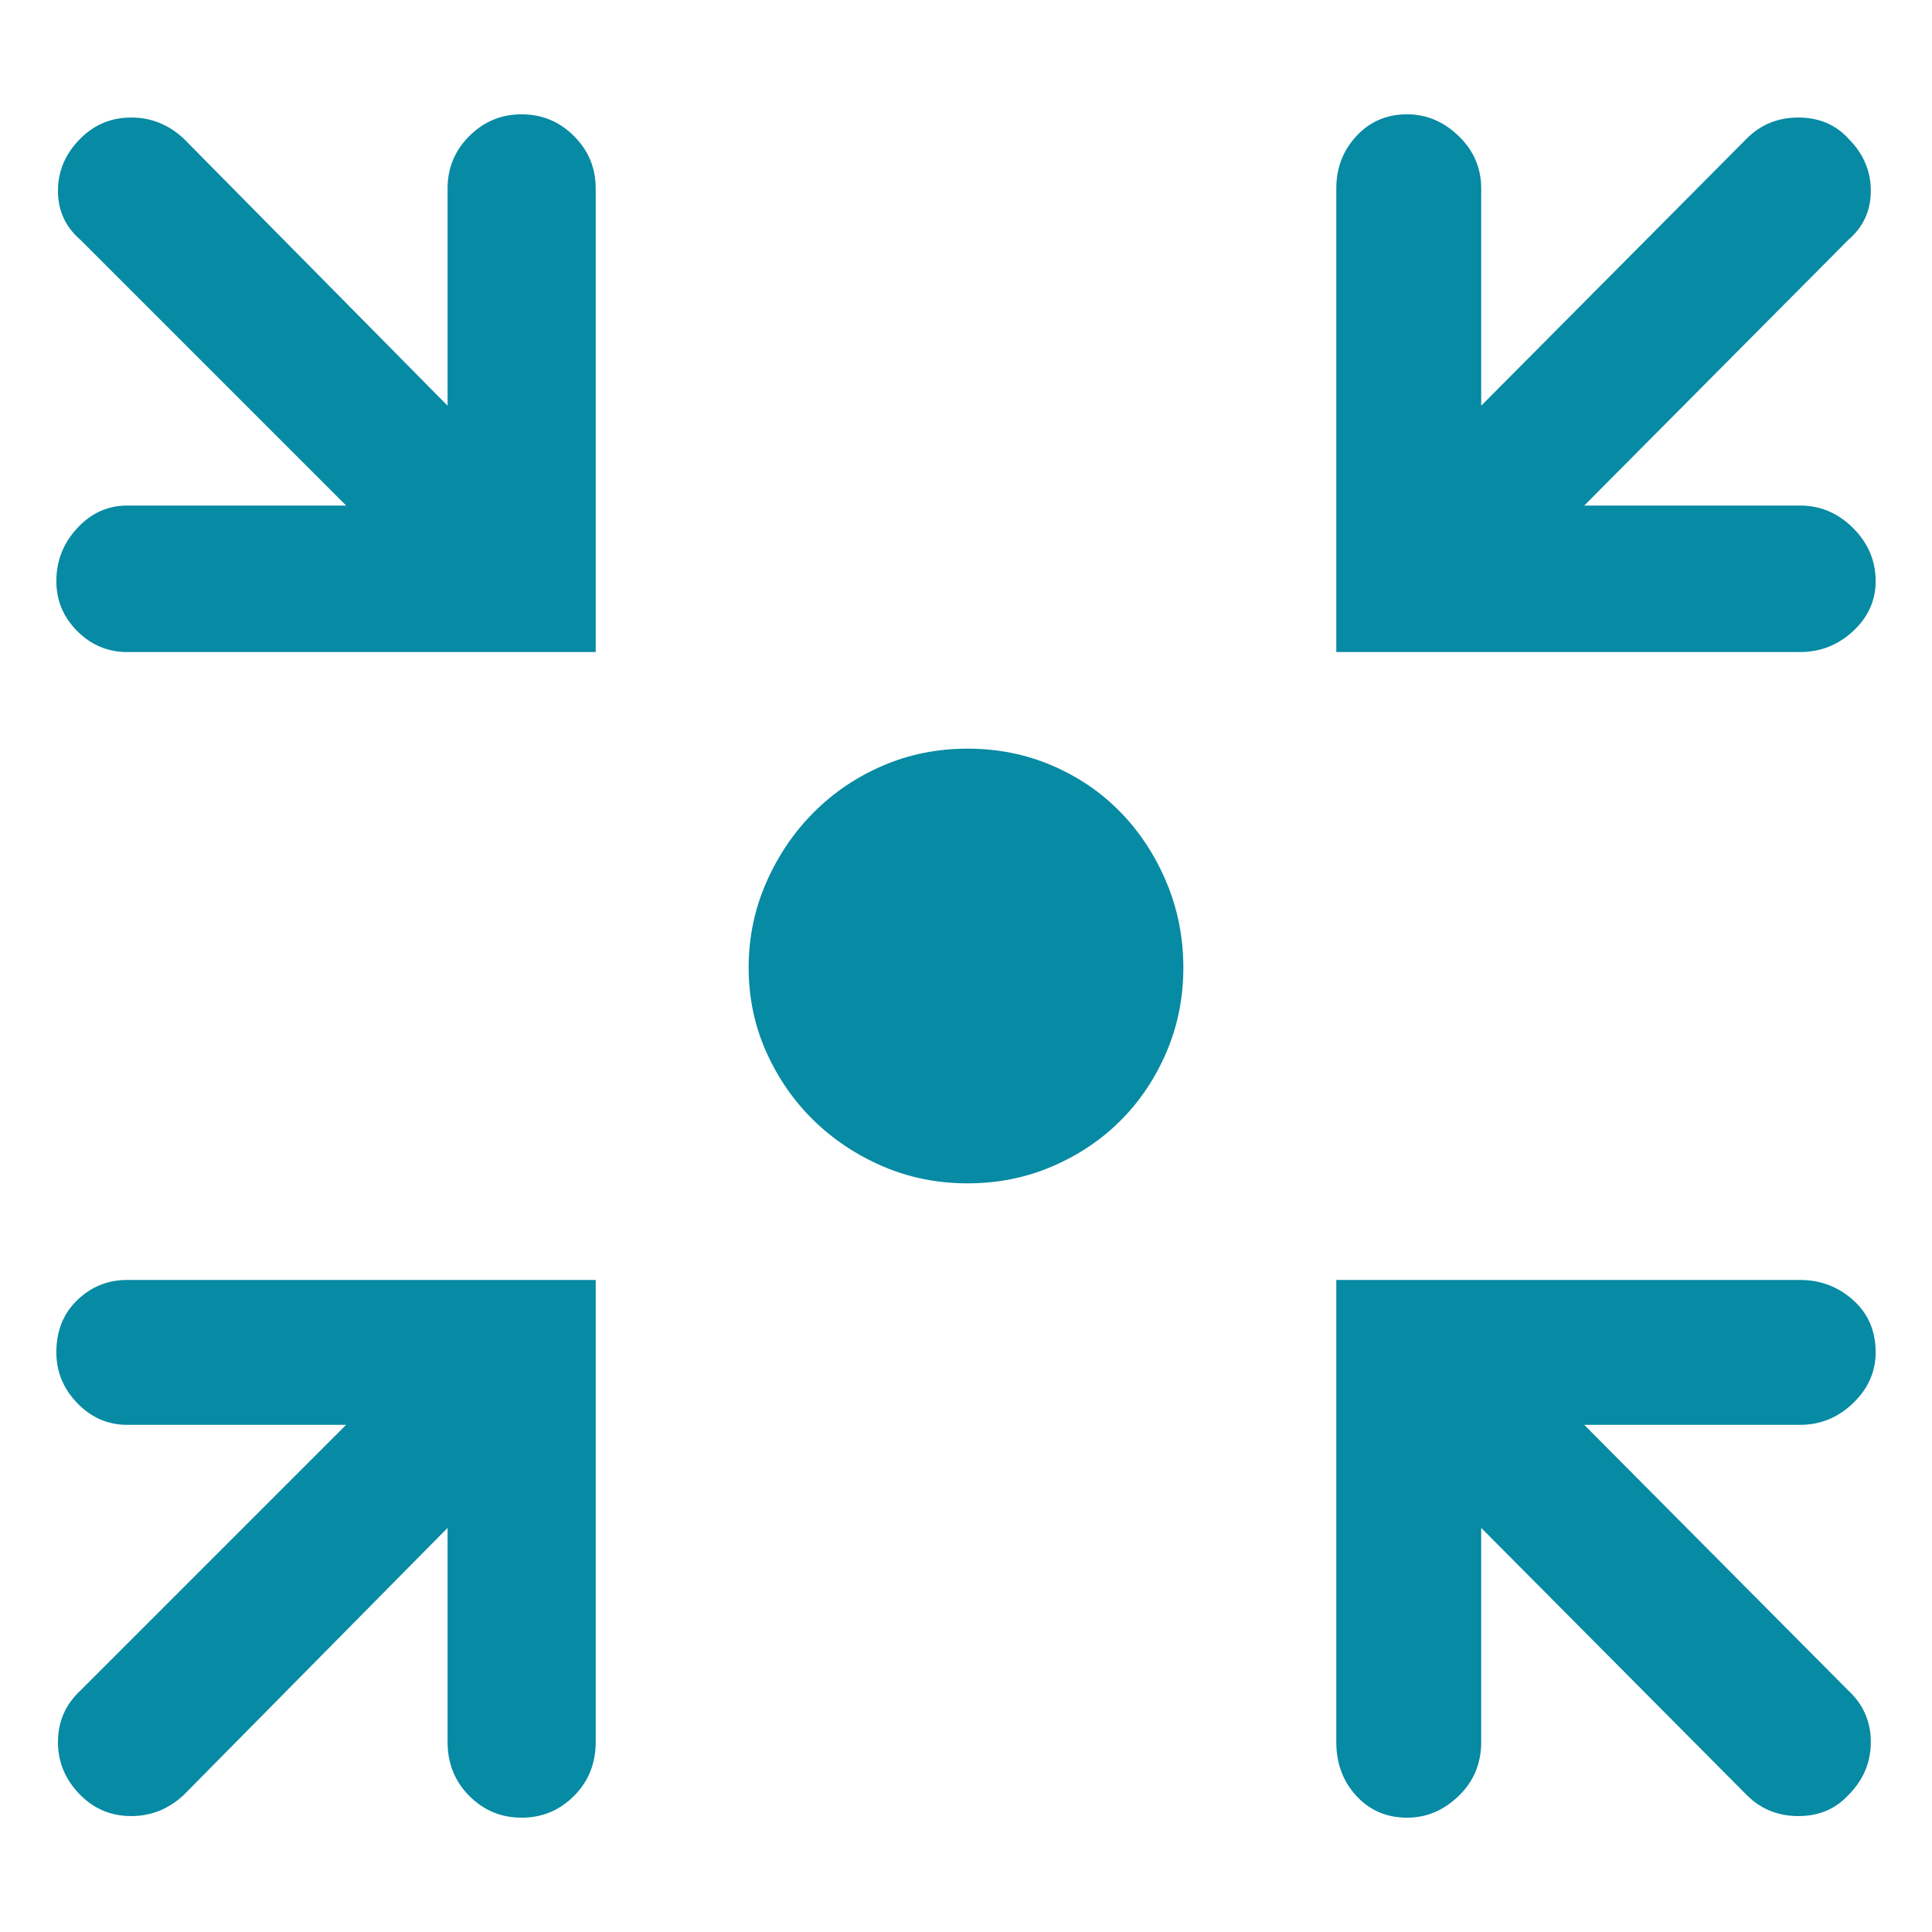 <?xml version="1.0" encoding="UTF-8" standalone="no"?>
<svg
   xmlns:dc="http://purl.org/dc/elements/1.1/"
   xmlns:cc="http://creativecommons.org/ns#"
   xmlns:rdf="http://www.w3.org/1999/02/22-rdf-syntax-ns#"
   xmlns:svg="http://www.w3.org/2000/svg"
   xmlns="http://www.w3.org/2000/svg"
   xmlns:sodipodi="http://sodipodi.sourceforge.net/DTD/sodipodi-0.dtd"
   xmlns:inkscape="http://www.inkscape.org/namespaces/inkscape"
   version="1.1"
   viewBox="0 -240 1200 1200"
   id="svg6"
   sodipodi:docname="exit-full-screen-p.svg"
   inkscape:version="0.92.4 (5da689c313, 2019-01-14)">
  <defs
     id="defs10" />
  <sodipodi:namedview
     pagecolor="#ffffff"
     bordercolor="#666666"
     borderopacity="1"
     objecttolerance="10"
     gridtolerance="10"
     guidetolerance="10"
     inkscape:pageopacity="0"
     inkscape:pageshadow="2"
     inkscape:window-width="1856"
     inkscape:window-height="1057"
     id="namedview8"
     showgrid="false"
     inkscape:zoom="0.39333333"
     inkscape:cx="568.58446"
     inkscape:cy="418.86271"
     inkscape:window-x="-8"
     inkscape:window-y="-8"
     inkscape:window-maximized="1"
     inkscape:current-layer="svg6" />
  <path
     style="fill:#078aa3;fill-opacity:1"
     d="M 324 71 C 311.333 71 300.5 75.5 291.5 84.5 C 282.5 93.5 278 104.333 278 117 L 278 252 L 114 86 C 104.667 77.333 93.833 73 81.5 73 C 69.167 73 58.667 77.333 50 86 C 40.667 95.333 36 106.167 36 118.5 C 36 130.833 40.667 141 50 149 L 215 314 L 79 314 C 67 314 56.667 318.667 48 328 C 39.333 337.333 35 348.333 35 361 C 35 373 39.333 383.333 48 392 C 56.667 400.667 67 405 79 405 L 370 405 L 370 117 C 370 104.333 365.5 93.5 356.5 84.5 C 347.5 75.5 336.667 71 324 71 z M 874 71 C 861.333 71 850.833 75.5 842.5 84.5 C 834.167 93.5 830 104.333 830 117 L 830 405 L 1118 405 C 1130.667 405 1141.667 400.667 1151 392 C 1160.333 383.333 1165 373 1165 361 C 1165 348.333 1160.333 337.333 1151 328 C 1141.667 318.667 1130.667 314 1118 314 L 984 314 L 1148 149 C 1157.333 141 1162 130.833 1162 118.5 C 1162 106.167 1157.333 95.333 1148 86 C 1140 77.333 1129.667 73 1117 73 C 1104.333 73 1093.667 77.333 1085 86 L 920 252 L 920 117 C 920 104.333 915.333 93.5 906 84.5 C 896.667 75.5 886 71 874 71 z M 601 465 C 582.333 465 564.833 468.5 548.5 475.5 C 532.167 482.5 517.833 492.167 505.5 504.5 C 493.167 516.833 483.333 531.333 476 548 C 468.667 564.667 465 582.333 465 601 C 465 619.667 468.667 637.167 476 653.5 C 483.333 669.833 493.167 684 505.5 696 C 517.833 708 532.167 717.5 548.5 724.5 C 564.833 731.5 582.333 735 601 735 C 619.667 735 637.167 731.5 653.5 724.5 C 669.833 717.5 684 708 696 696 C 708 684 717.5 669.833 724.5 653.5 C 731.5 637.167 735 619.667 735 601 C 735 582.333 731.5 564.667 724.5 548 C 717.5 531.333 708 516.833 696 504.5 C 684 492.167 669.833 482.5 653.5 475.5 C 637.167 468.5 619.667 465 601 465 z M 79 795 C 67 795 56.667 799.167 48 807.5 C 39.333 815.833 35 826.667 35 840 C 35 852 39.333 862.5 48 871.5 C 56.667 880.5 67 885 79 885 L 215 885 L 50 1050 C 40.667 1058.667 36 1069.333 36 1082 C 36 1094.667 40.667 1105.667 50 1115 C 58.667 1123.667 69.167 1128 81.5 1128 C 93.833 1128 104.667 1123.667 114 1115 L 278 949 L 278 1082 C 278 1095.333 282.5 1106.5 291.5 1115.5 C 300.5 1124.5 311.333 1129 324 1129 C 336.667 1129 347.5 1124.5 356.5 1115.5 C 365.5 1106.5 370 1095.333 370 1082 L 370 795 L 79 795 z M 830 795 L 830 1082 C 830 1095.333 834.167 1106.5 842.5 1115.5 C 850.833 1124.5 861.333 1129 874 1129 C 886 1129 896.667 1124.5 906 1115.5 C 915.333 1106.5 920 1095.333 920 1082 L 920 949 L 1085 1115 C 1093.667 1123.667 1104.333 1128 1117 1128 C 1129.667 1128 1140 1123.667 1148 1115 C 1157.333 1105.667 1162 1094.667 1162 1082 C 1162 1069.333 1157.333 1058.667 1148 1050 L 984 885 L 1118 885 C 1130.667 885 1141.667 880.5 1151 871.5 C 1160.333 862.5 1165 852 1165 840 C 1165 826.667 1160.333 815.833 1151 807.5 C 1141.667 799.167 1130.667 795 1118 795 L 830 795 z "
     transform="translate(0,-240)"
     id="path2" />
</svg>
